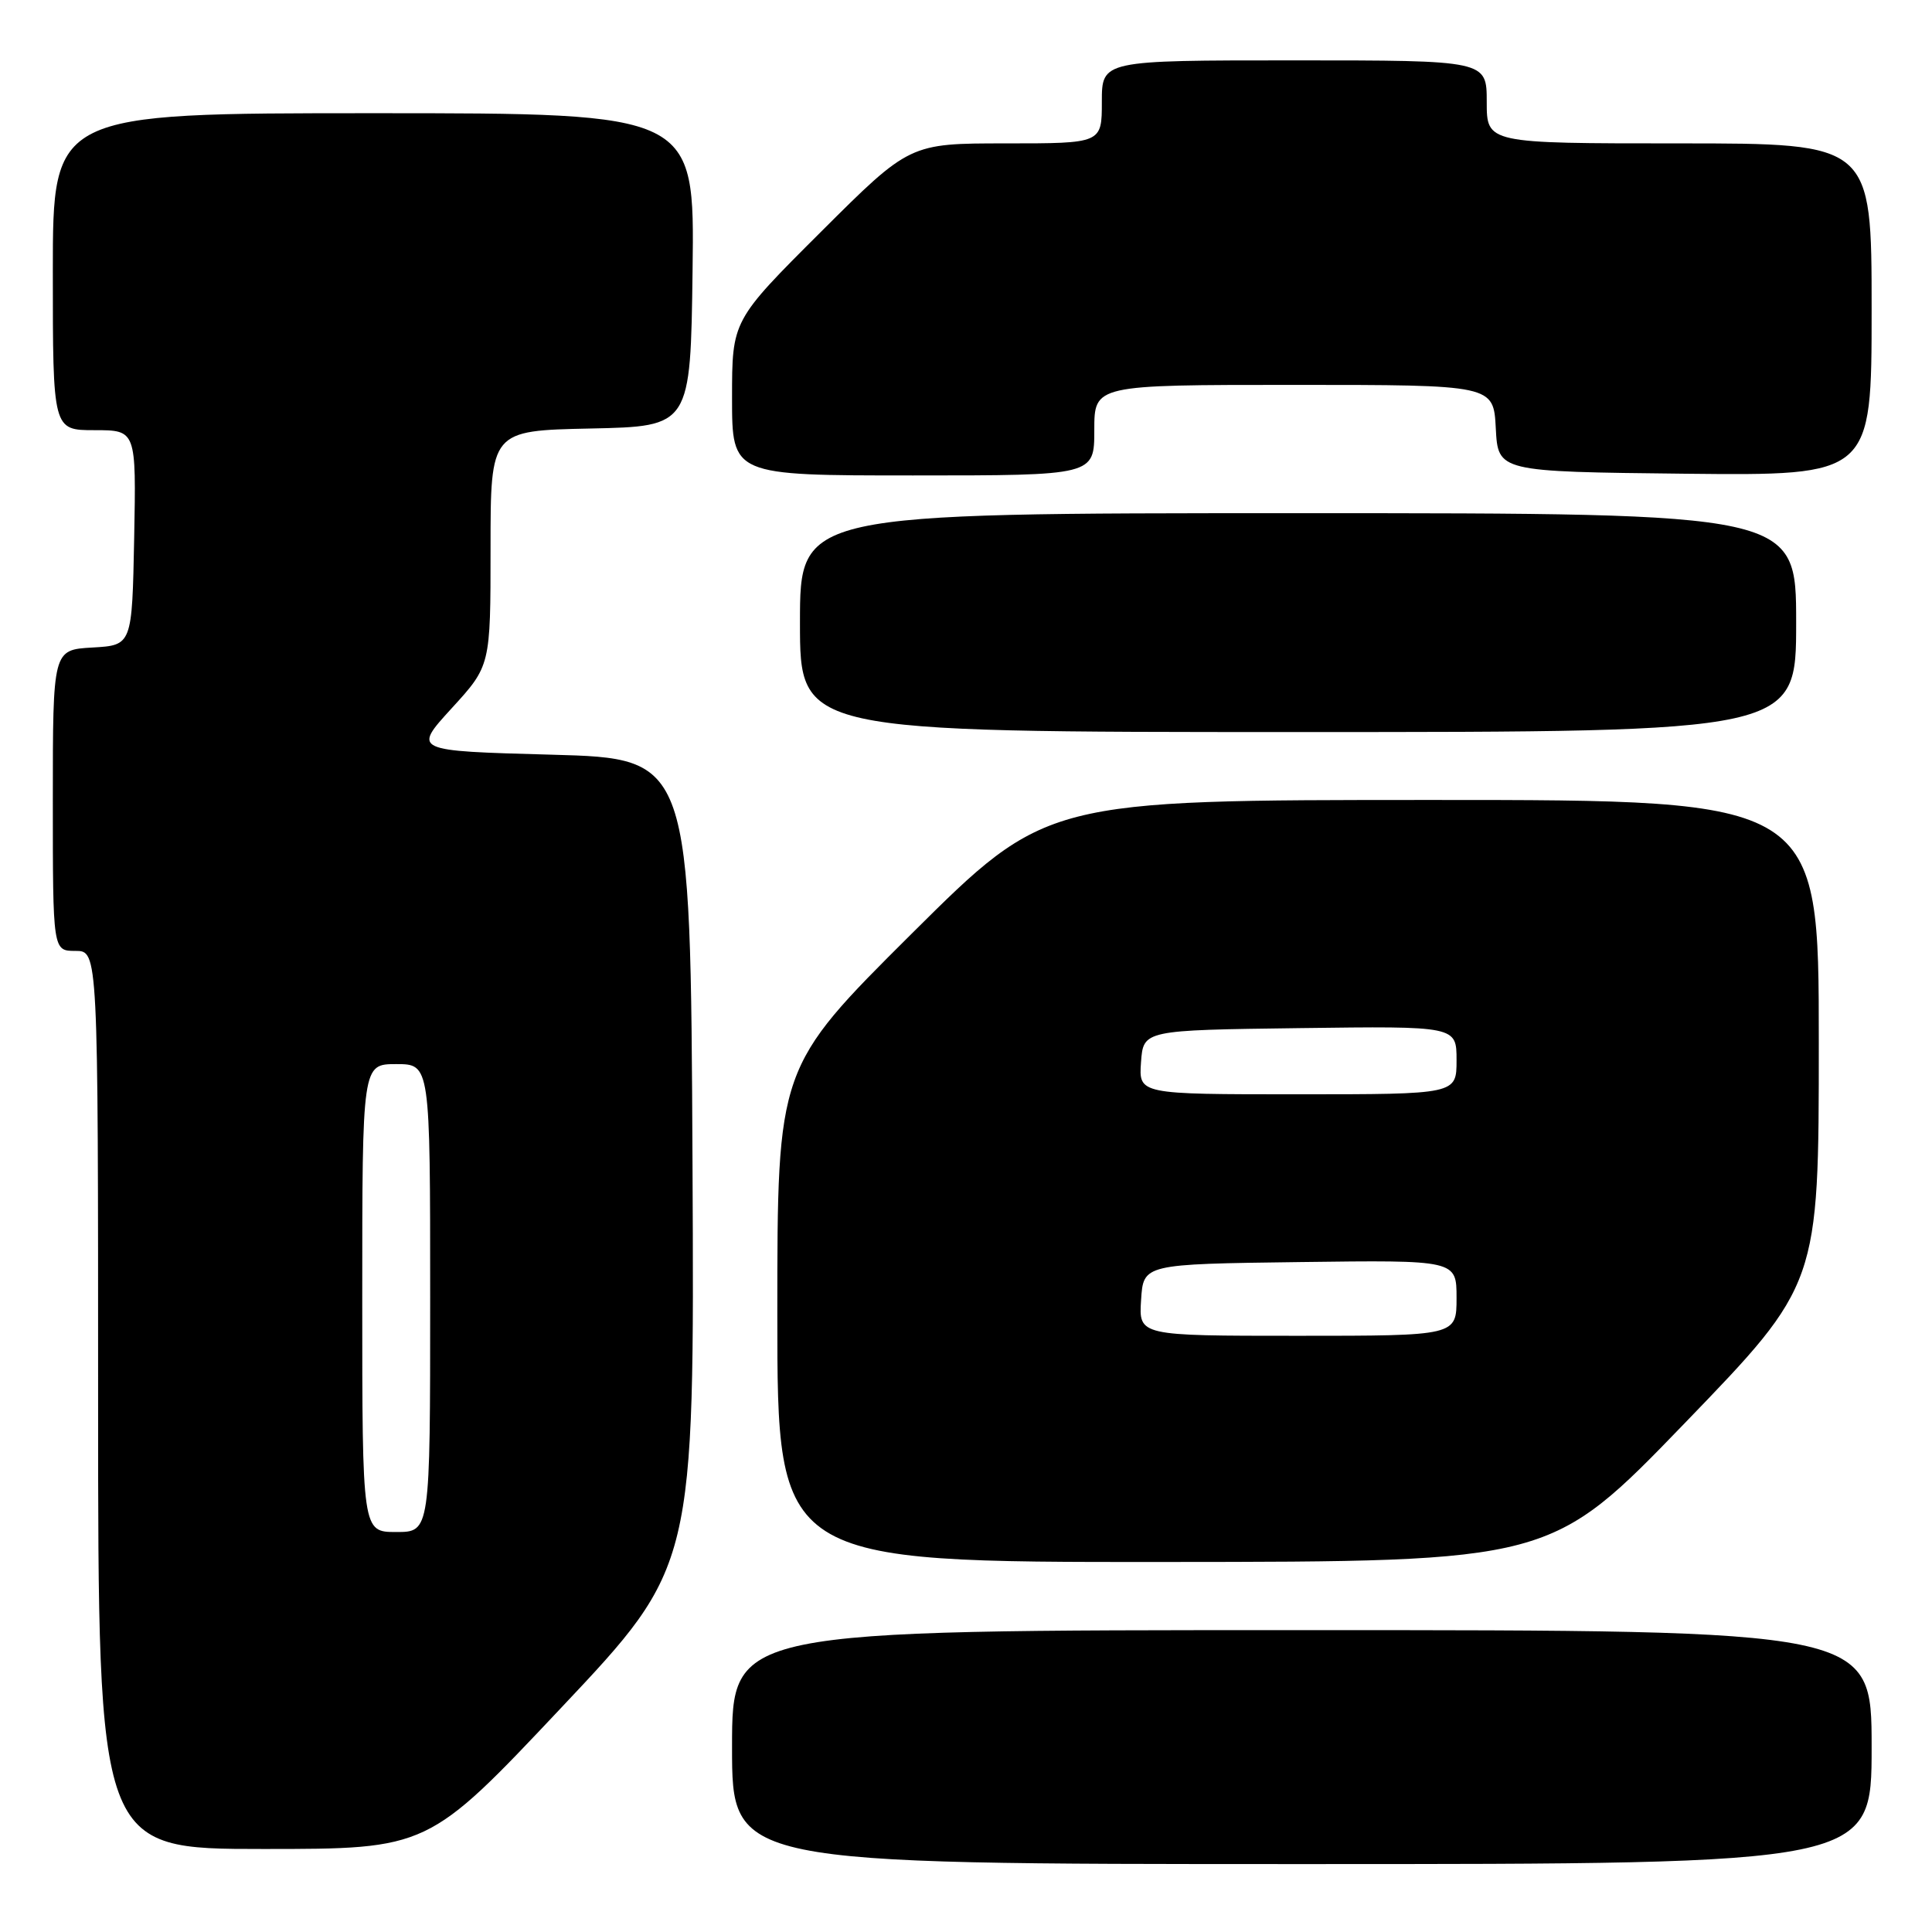 <?xml version="1.0" encoding="UTF-8" standalone="no"?>
<!DOCTYPE svg PUBLIC "-//W3C//DTD SVG 1.1//EN" "http://www.w3.org/Graphics/SVG/1.1/DTD/svg11.dtd" >
<svg xmlns="http://www.w3.org/2000/svg" xmlns:xlink="http://www.w3.org/1999/xlink" version="1.1" viewBox="0 0 256 256">
 <g >
 <path fill="currentColor"
d=" M 248.00 231.50 C 248.00 216.00 248.00 216.00 172.50 216.00 C 97.00 216.00 97.00 216.00 97.00 231.50 C 97.00 247.00 97.00 247.00 172.50 247.00 C 248.00 247.00 248.00 247.00 248.00 231.50 Z  M 74.37 226.28 C 92.02 207.56 92.02 207.56 91.76 154.03 C 91.50 100.50 91.50 100.50 73.09 100.00 C 54.69 99.50 54.69 99.50 59.84 93.86 C 65.00 88.22 65.00 88.22 65.00 72.64 C 65.00 57.06 65.00 57.06 78.25 56.78 C 91.50 56.50 91.50 56.50 91.77 35.75 C 92.04 15.00 92.04 15.00 49.52 15.00 C 7.00 15.00 7.00 15.00 7.00 36.00 C 7.00 57.00 7.00 57.00 12.53 57.00 C 18.05 57.00 18.05 57.00 17.78 71.25 C 17.50 85.50 17.50 85.50 12.25 85.80 C 7.00 86.10 7.00 86.10 7.00 106.05 C 7.00 126.00 7.00 126.00 10.00 126.00 C 13.00 126.00 13.00 126.00 13.00 185.50 C 13.00 245.00 13.00 245.00 34.87 245.00 C 56.73 245.00 56.73 245.00 74.37 226.28 Z  M 223.25 188.56 C 241.00 170.18 241.00 170.18 241.00 138.09 C 241.00 106.00 241.00 106.00 189.81 106.00 C 138.63 106.00 138.63 106.00 120.81 123.71 C 103.00 141.43 103.00 141.43 103.00 174.21 C 103.00 207.00 103.00 207.00 154.25 206.97 C 205.50 206.94 205.50 206.94 223.25 188.56 Z  M 238.00 82.50 C 238.00 68.00 238.00 68.00 172.00 68.00 C 106.00 68.00 106.00 68.00 106.00 82.50 C 106.00 97.00 106.00 97.00 172.00 97.00 C 238.00 97.00 238.00 97.00 238.00 82.50 Z  M 145.00 57.00 C 145.00 51.00 145.00 51.00 171.45 51.00 C 197.90 51.00 197.90 51.00 198.20 56.75 C 198.50 62.50 198.50 62.50 223.25 62.77 C 248.00 63.03 248.00 63.03 248.00 41.02 C 248.00 19.00 248.00 19.00 222.50 19.00 C 197.00 19.00 197.00 19.00 197.00 13.50 C 197.00 8.00 197.00 8.00 171.50 8.00 C 146.00 8.00 146.00 8.00 146.00 13.50 C 146.00 19.00 146.00 19.00 133.27 19.00 C 120.53 19.00 120.53 19.00 108.77 30.73 C 97.00 42.47 97.00 42.47 97.00 52.73 C 97.00 63.00 97.00 63.00 121.00 63.00 C 145.00 63.00 145.00 63.00 145.00 57.00 Z  M 48.00 172.00 C 48.00 141.00 48.00 141.00 52.50 141.00 C 57.00 141.00 57.00 141.00 57.00 172.00 C 57.00 203.00 57.00 203.00 52.50 203.00 C 48.00 203.00 48.00 203.00 48.00 172.00 Z  M 151.20 172.25 C 151.50 167.50 151.50 167.50 172.25 167.23 C 193.00 166.96 193.00 166.96 193.00 171.98 C 193.00 177.00 193.00 177.00 171.95 177.00 C 150.89 177.00 150.89 177.00 151.20 172.25 Z  M 151.19 140.75 C 151.50 136.50 151.50 136.50 172.25 136.23 C 193.00 135.96 193.00 135.96 193.00 140.48 C 193.00 145.00 193.00 145.00 171.94 145.00 C 150.89 145.00 150.89 145.00 151.19 140.75 Z "/>
</g>
</svg>
